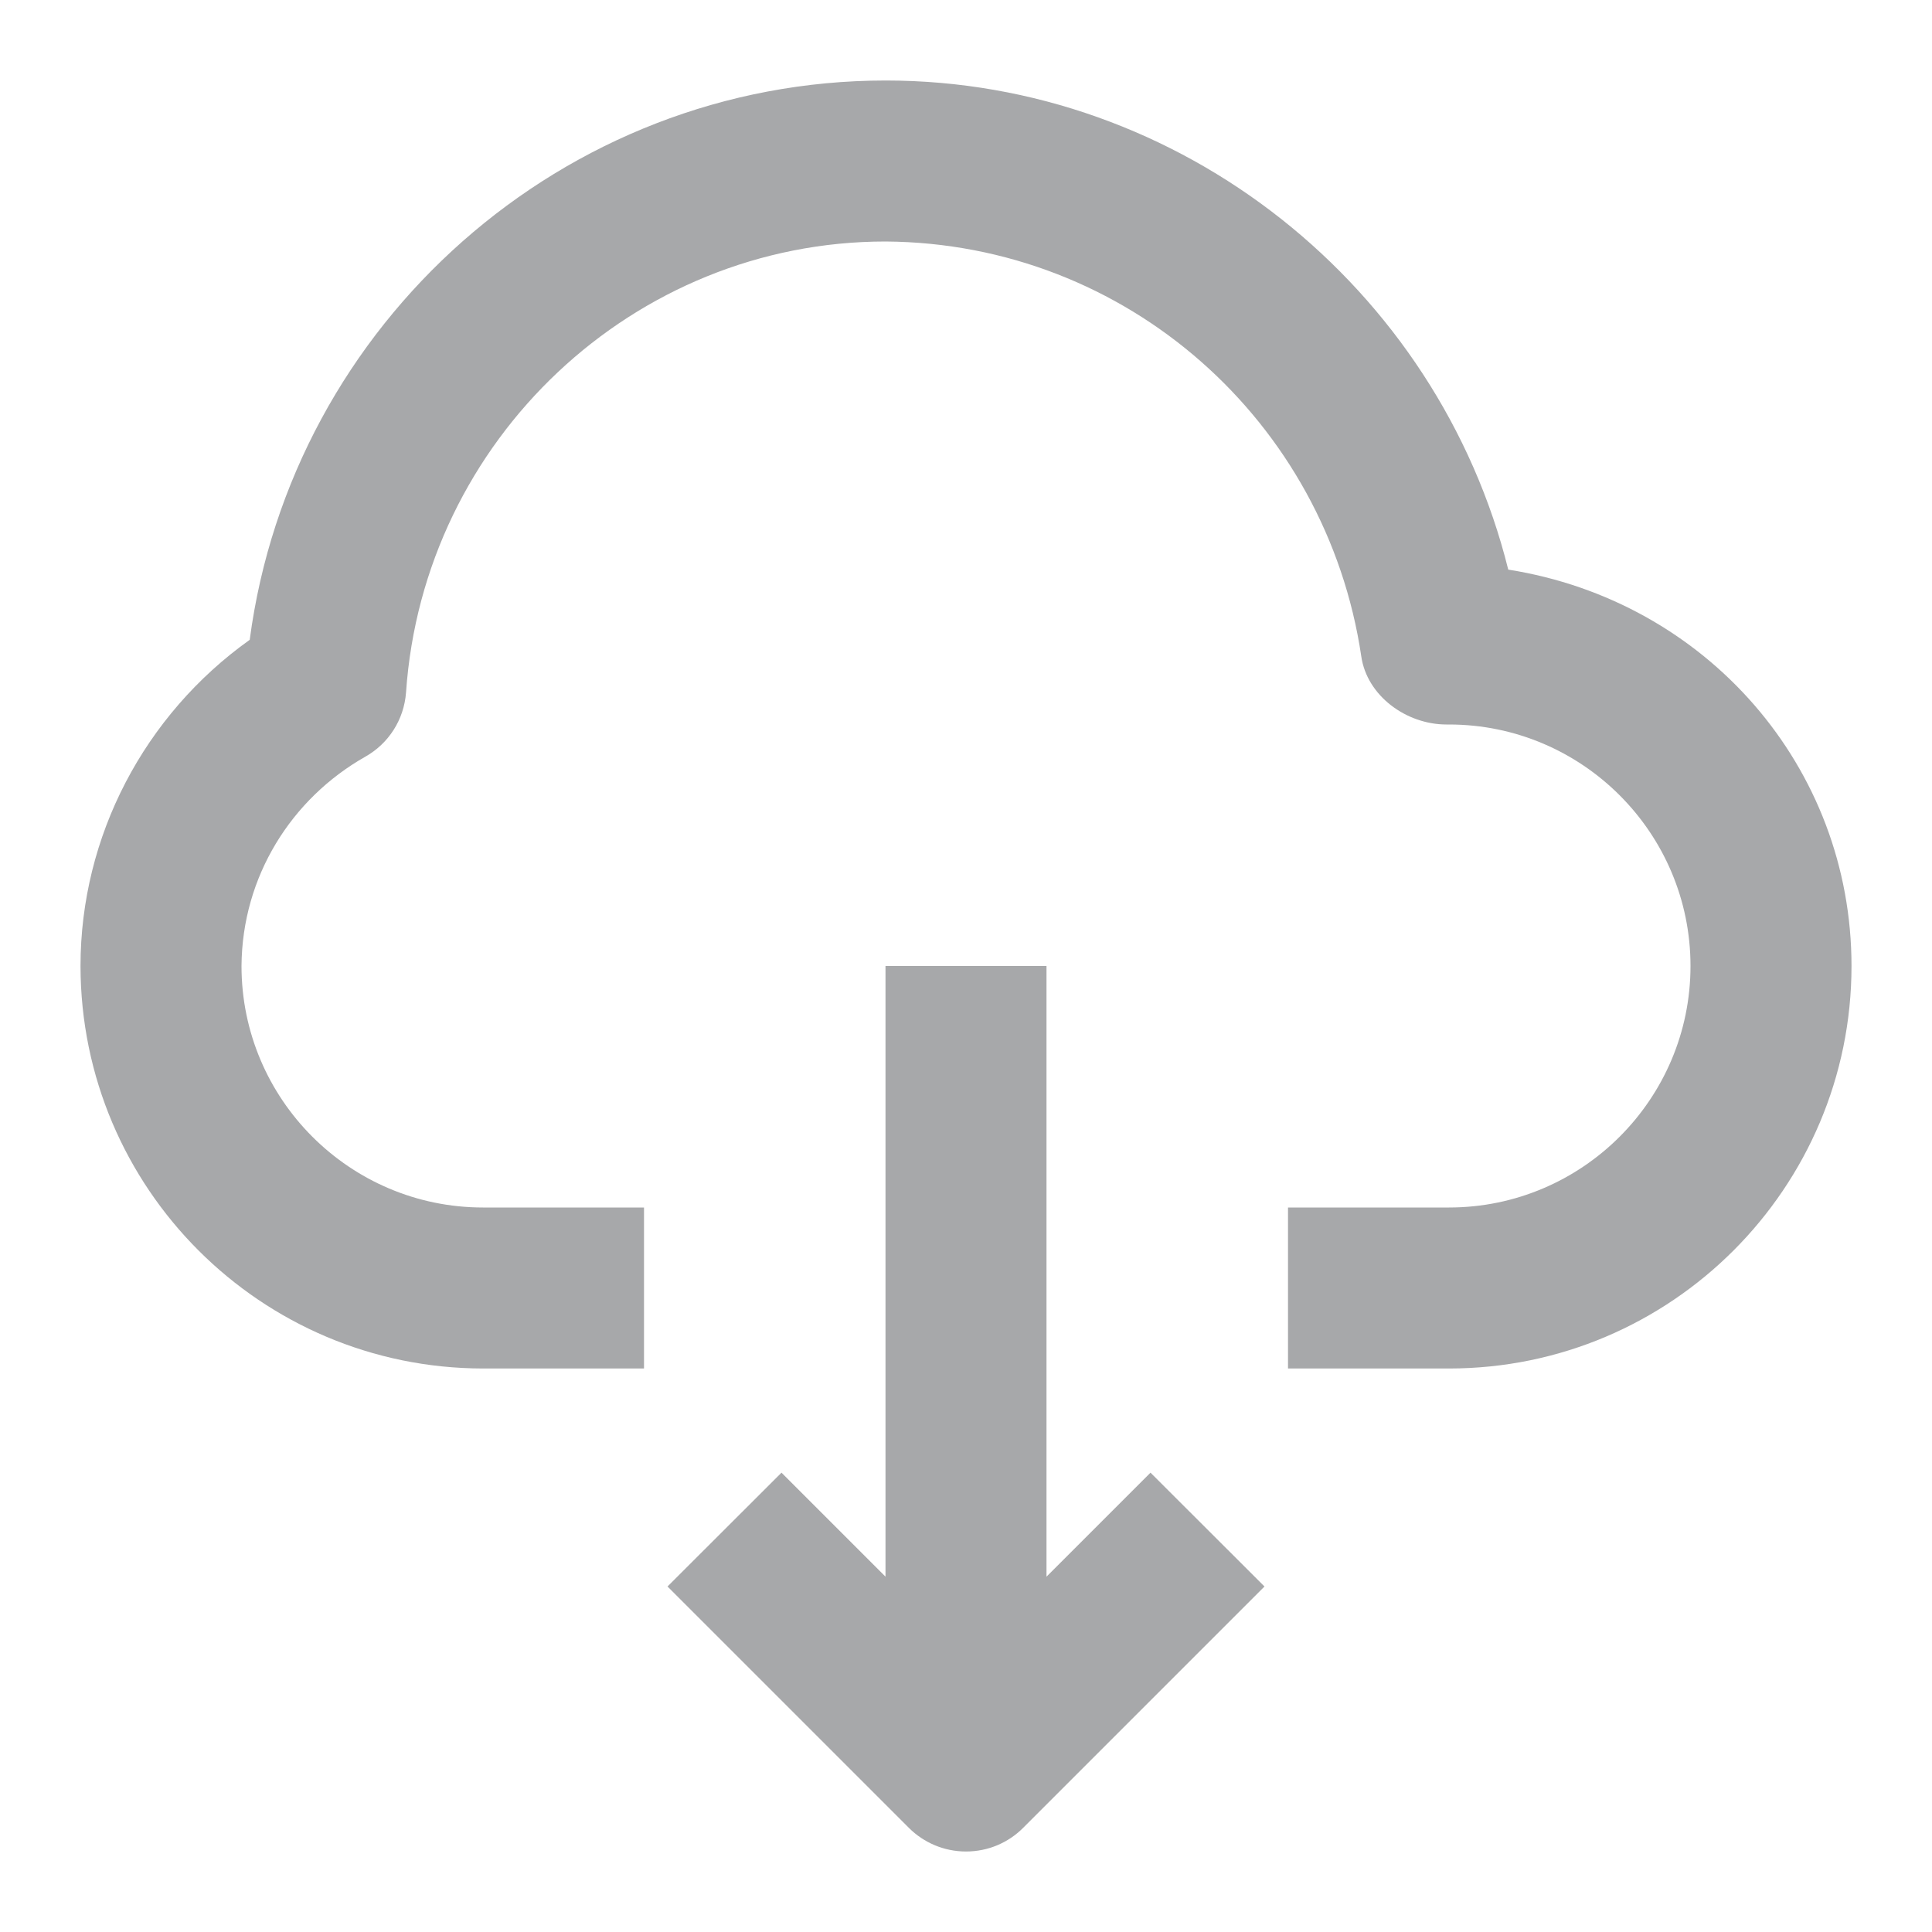 <!-- Generated by IcoMoon.io -->
<svg version="1.1" xmlns="http://www.w3.org/2000/svg" width="24" height="24" viewBox="0 0 24 24">
<title>cloud-12</title>
<path fill="#a7a8aa" d="M18.736 7.076c2.46 0.388 4.264 2.45 4.264 4.924 0 2.756-2.24 5-5 5h-2v-2h2c1.654 0 3-1.346 3-3s-1.346-3-3-3h-0.032c-0.498 0-0.988-0.356-1.058-0.848-0.433-2.916-2.91-5.131-5.908-5.152l-0.002-0c-3.126 0-5.74 2.46-5.956 5.6-0.025 0.344-0.22 0.637-0.501 0.797l-0.005 0.003c-0.918 0.52-1.53 1.488-1.538 2.599v0.001c0 1.654 1.346 3 3 3h2v2h-2c-2.76-0.003-4.997-2.24-5-5v-0c0-1.61 0.792-3.118 2.102-4.052 0.52-3.936 3.898-6.948 7.9-6.948 3.666 0 6.86 2.562 7.734 6.076zM13 19.586l1.292-1.292 1.416 1.414-3 3c-0.181 0.181-0.432 0.292-0.708 0.292s-0.527-0.112-0.708-0.292l-3-3 1.416-1.414 1.292 1.292v-7.586h2v7.586z"></path>
</svg>
